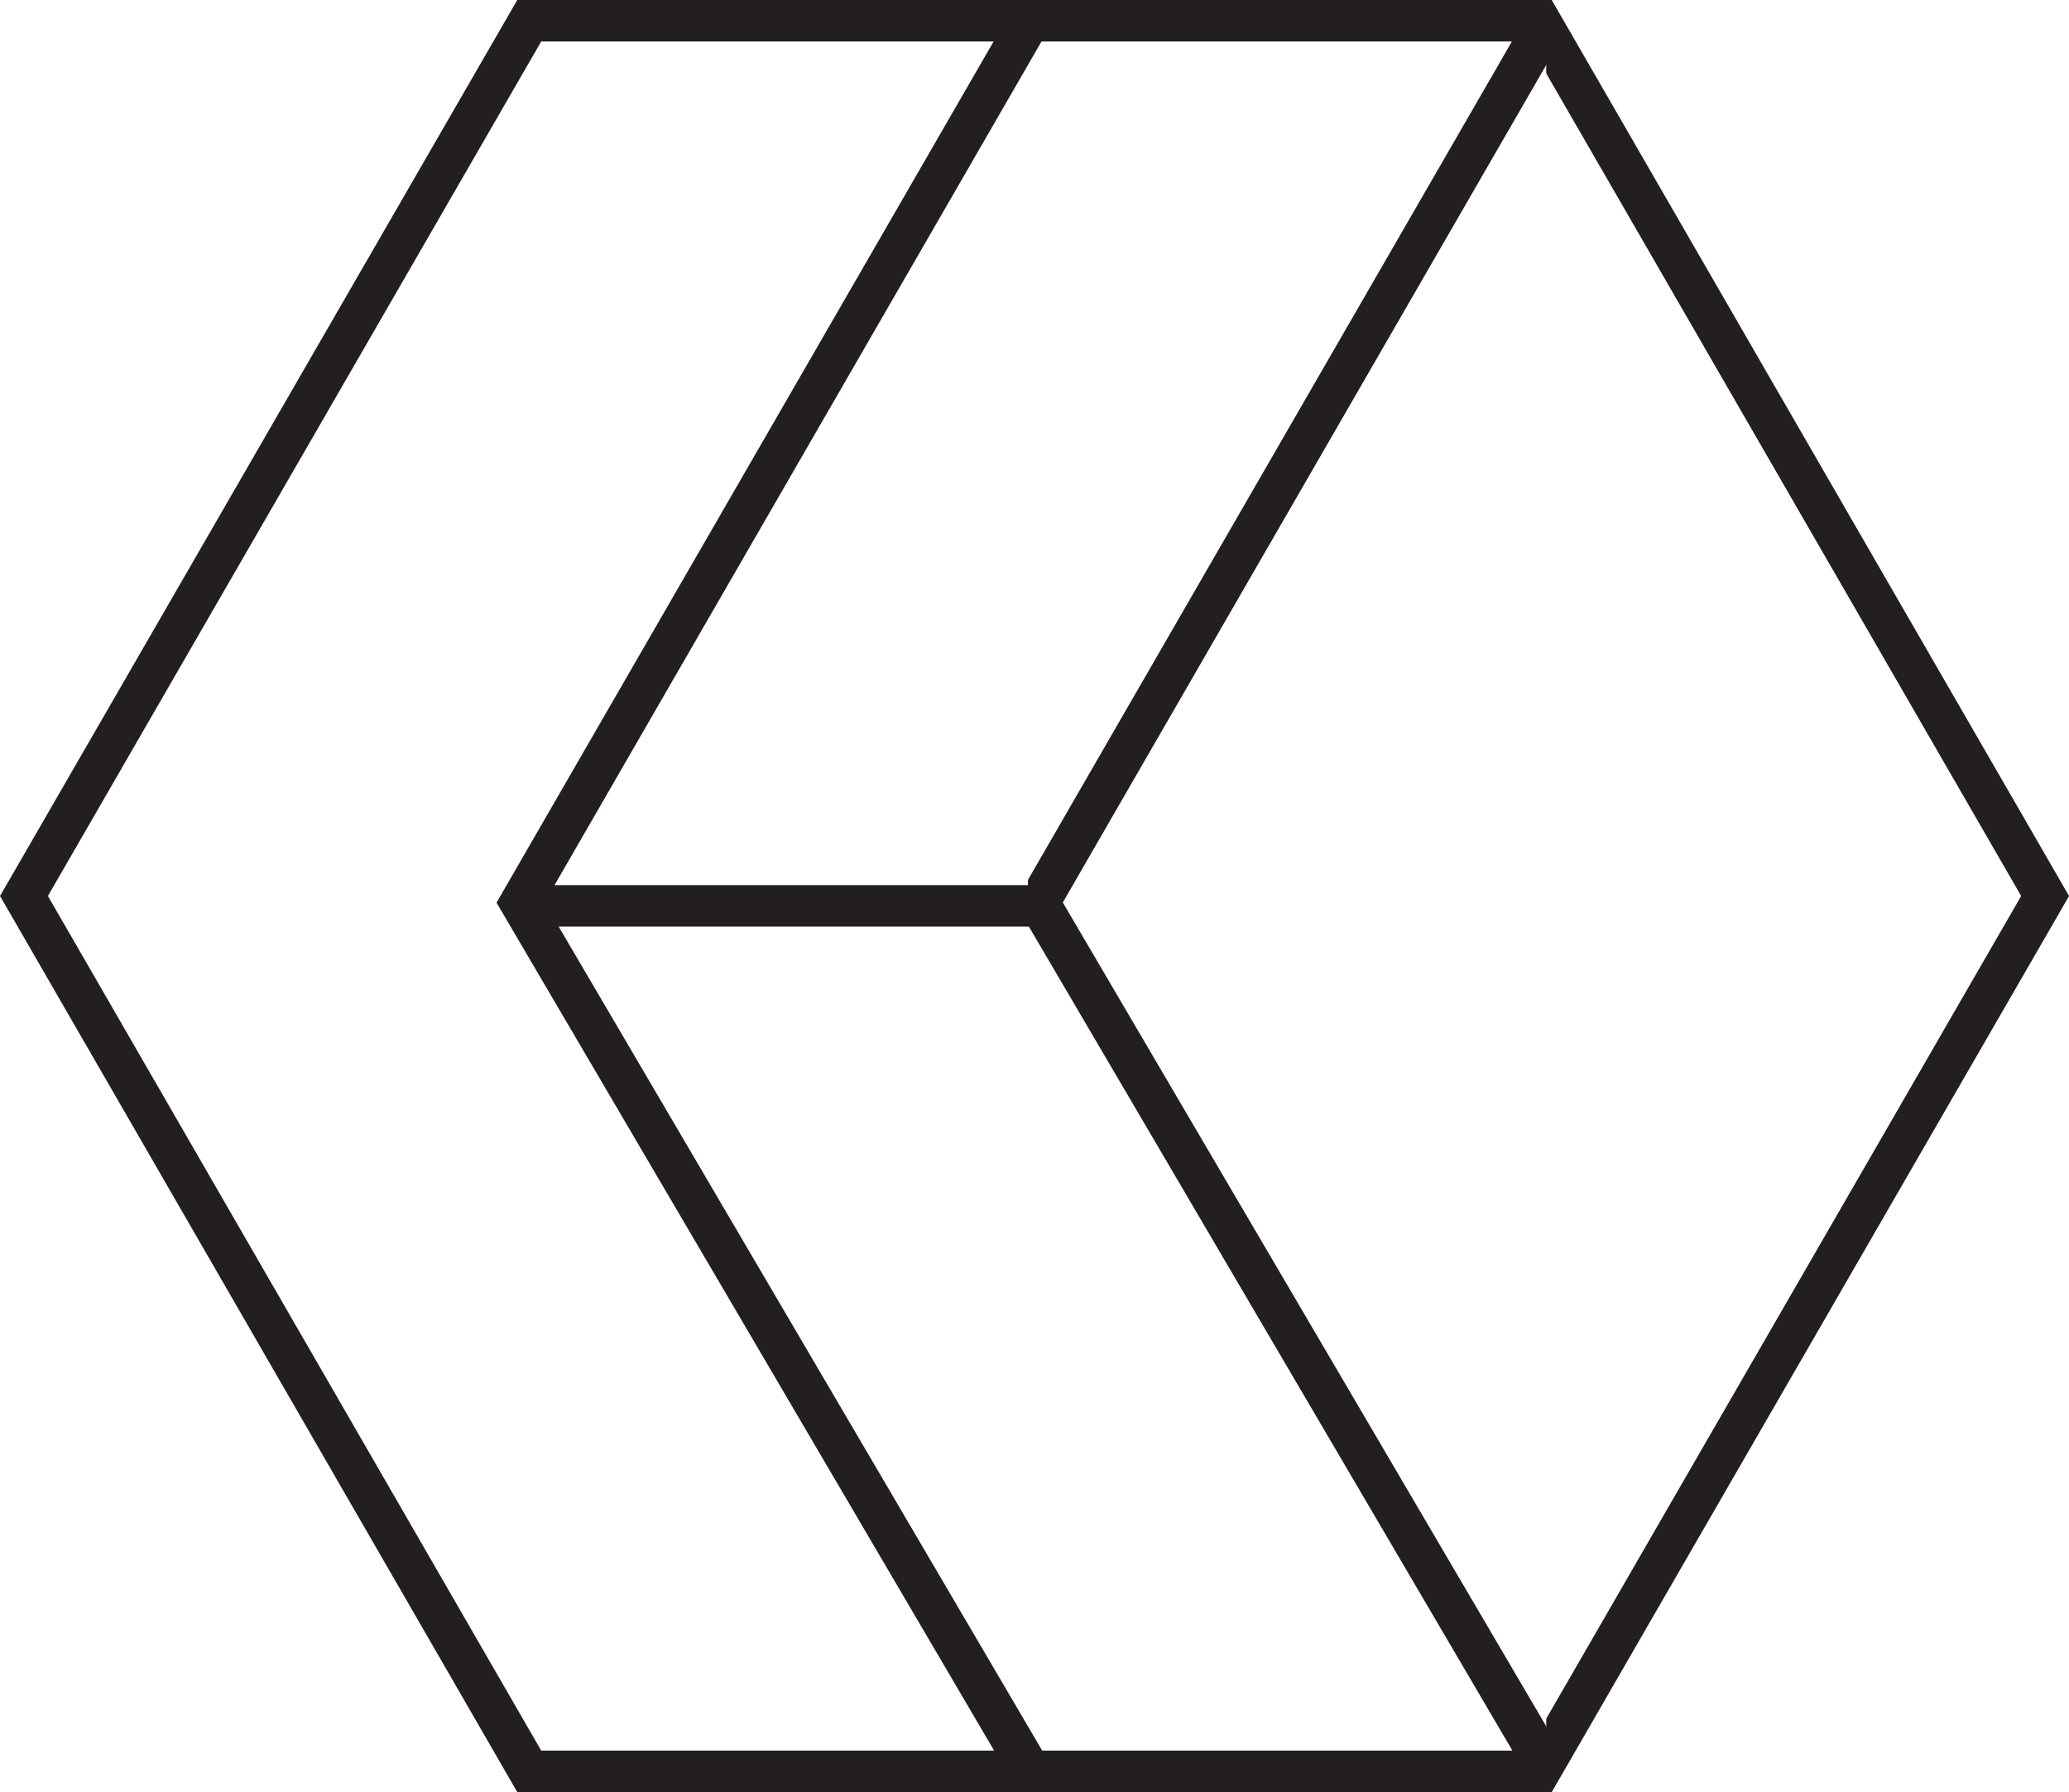<svg id="mainLogo" xmlns="http://www.w3.org/2000/svg" viewBox="0 0 249.42 216.01"><defs>
<style>.cls-1{fill:#fff;stroke:#231f20;stroke-miterlimit:10;stroke-width:5px;}
.cls-1:hover {
    fill: #000000;
    transition-duration: .8s;
    cursor: pointer;
}
</style></defs><title>mainLogo</title><g id="logo9"><polygon id="poly" class="cls-1" points="185.62 2.5 63.8 2.5 2.89 108 63.8 213.51 185.62 213.51 246.54 108 185.62 2.5"/><g id="line"><polyline id="white" class="cls-1" points="186.4 2.83 125.23 108.79 186.4 213.02"/><polyline id="white-2" data-name="white" class="cls-1" points="123.92 2.83 62.75 108.79 123.92 213.02"/><line id="white-3" data-name="white" class="cls-1" x1="125.79" y1="109.19" x2="64.15" y2="109.19"/></g></g></svg>